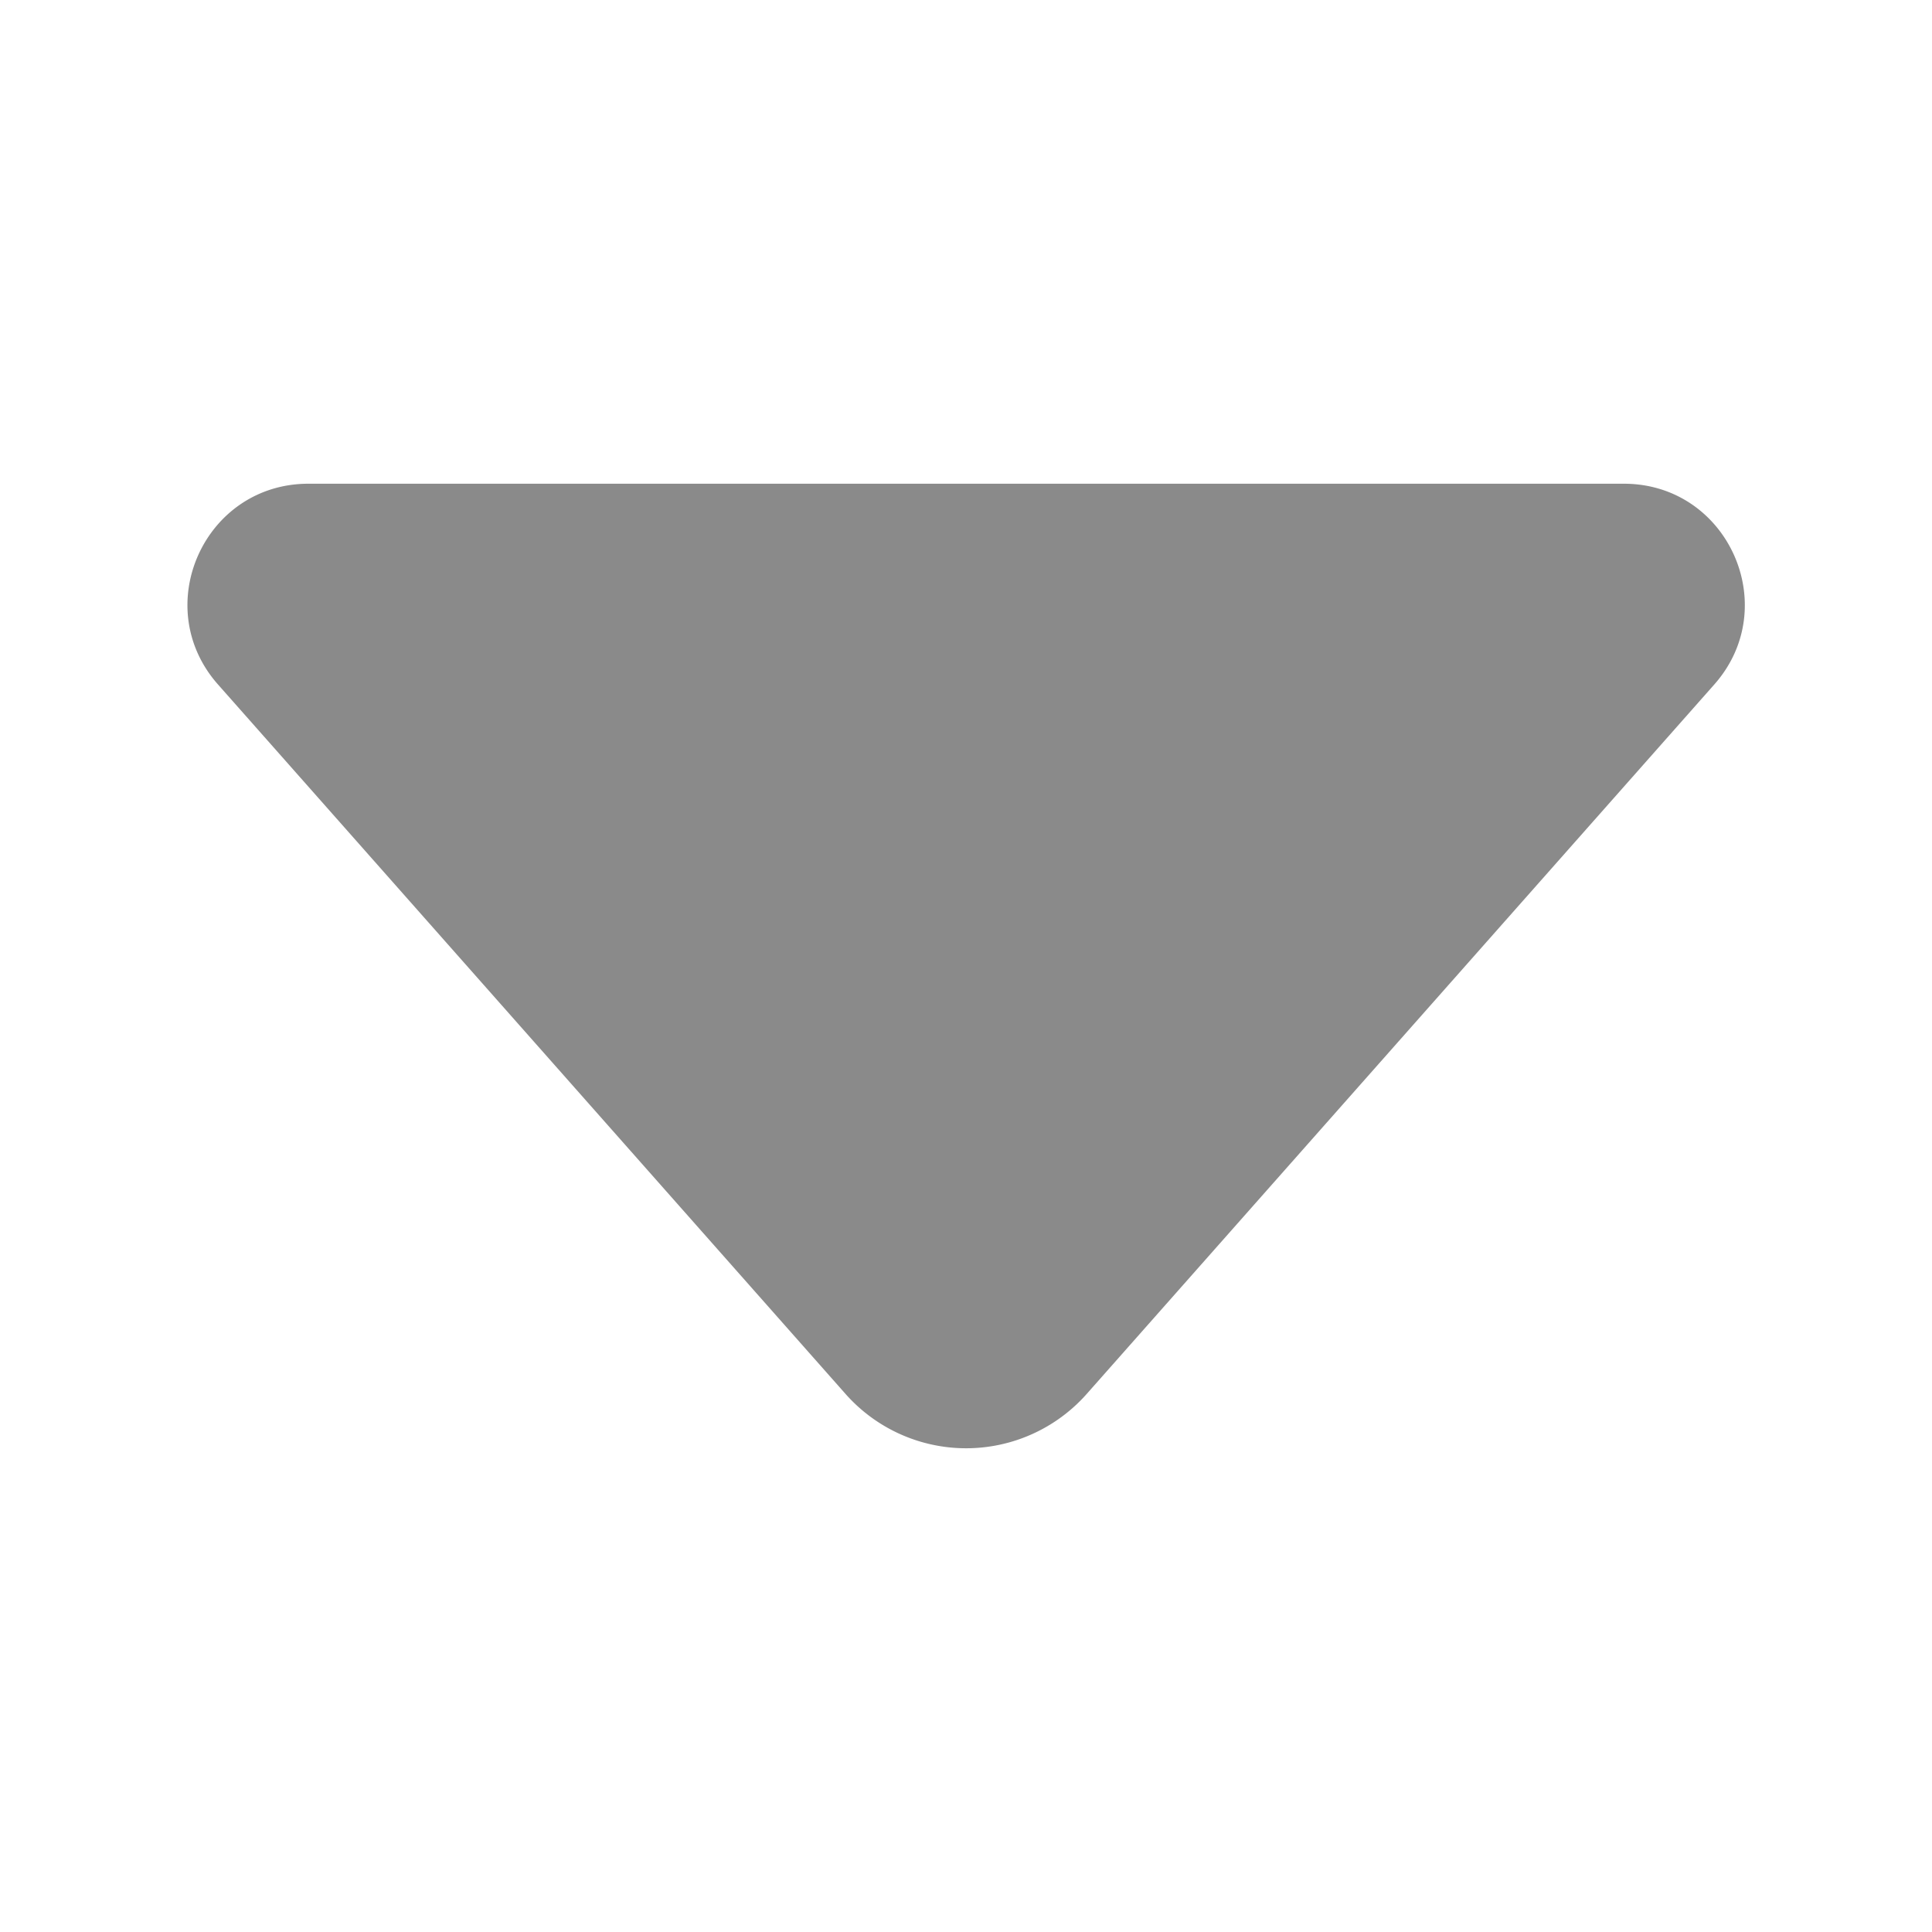 <?xml version="1.0" standalone="no"?><!DOCTYPE svg PUBLIC "-//W3C//DTD SVG 1.1//EN" "http://www.w3.org/Graphics/SVG/1.1/DTD/svg11.dtd"><svg class="icon" width="32px" height="32.00px" viewBox="0 0 1024 1024" version="1.1" xmlns="http://www.w3.org/2000/svg"><path fill="#8a8a8a" d="M448.149 738.816a85.333 85.333 0 0 0 127.829 0l332.629-376.021c36.544-41.301 7.211-106.411-47.936-106.411H163.477c-55.168 0-84.48 65.109-47.936 106.411l332.608 376.021z"  /></svg>